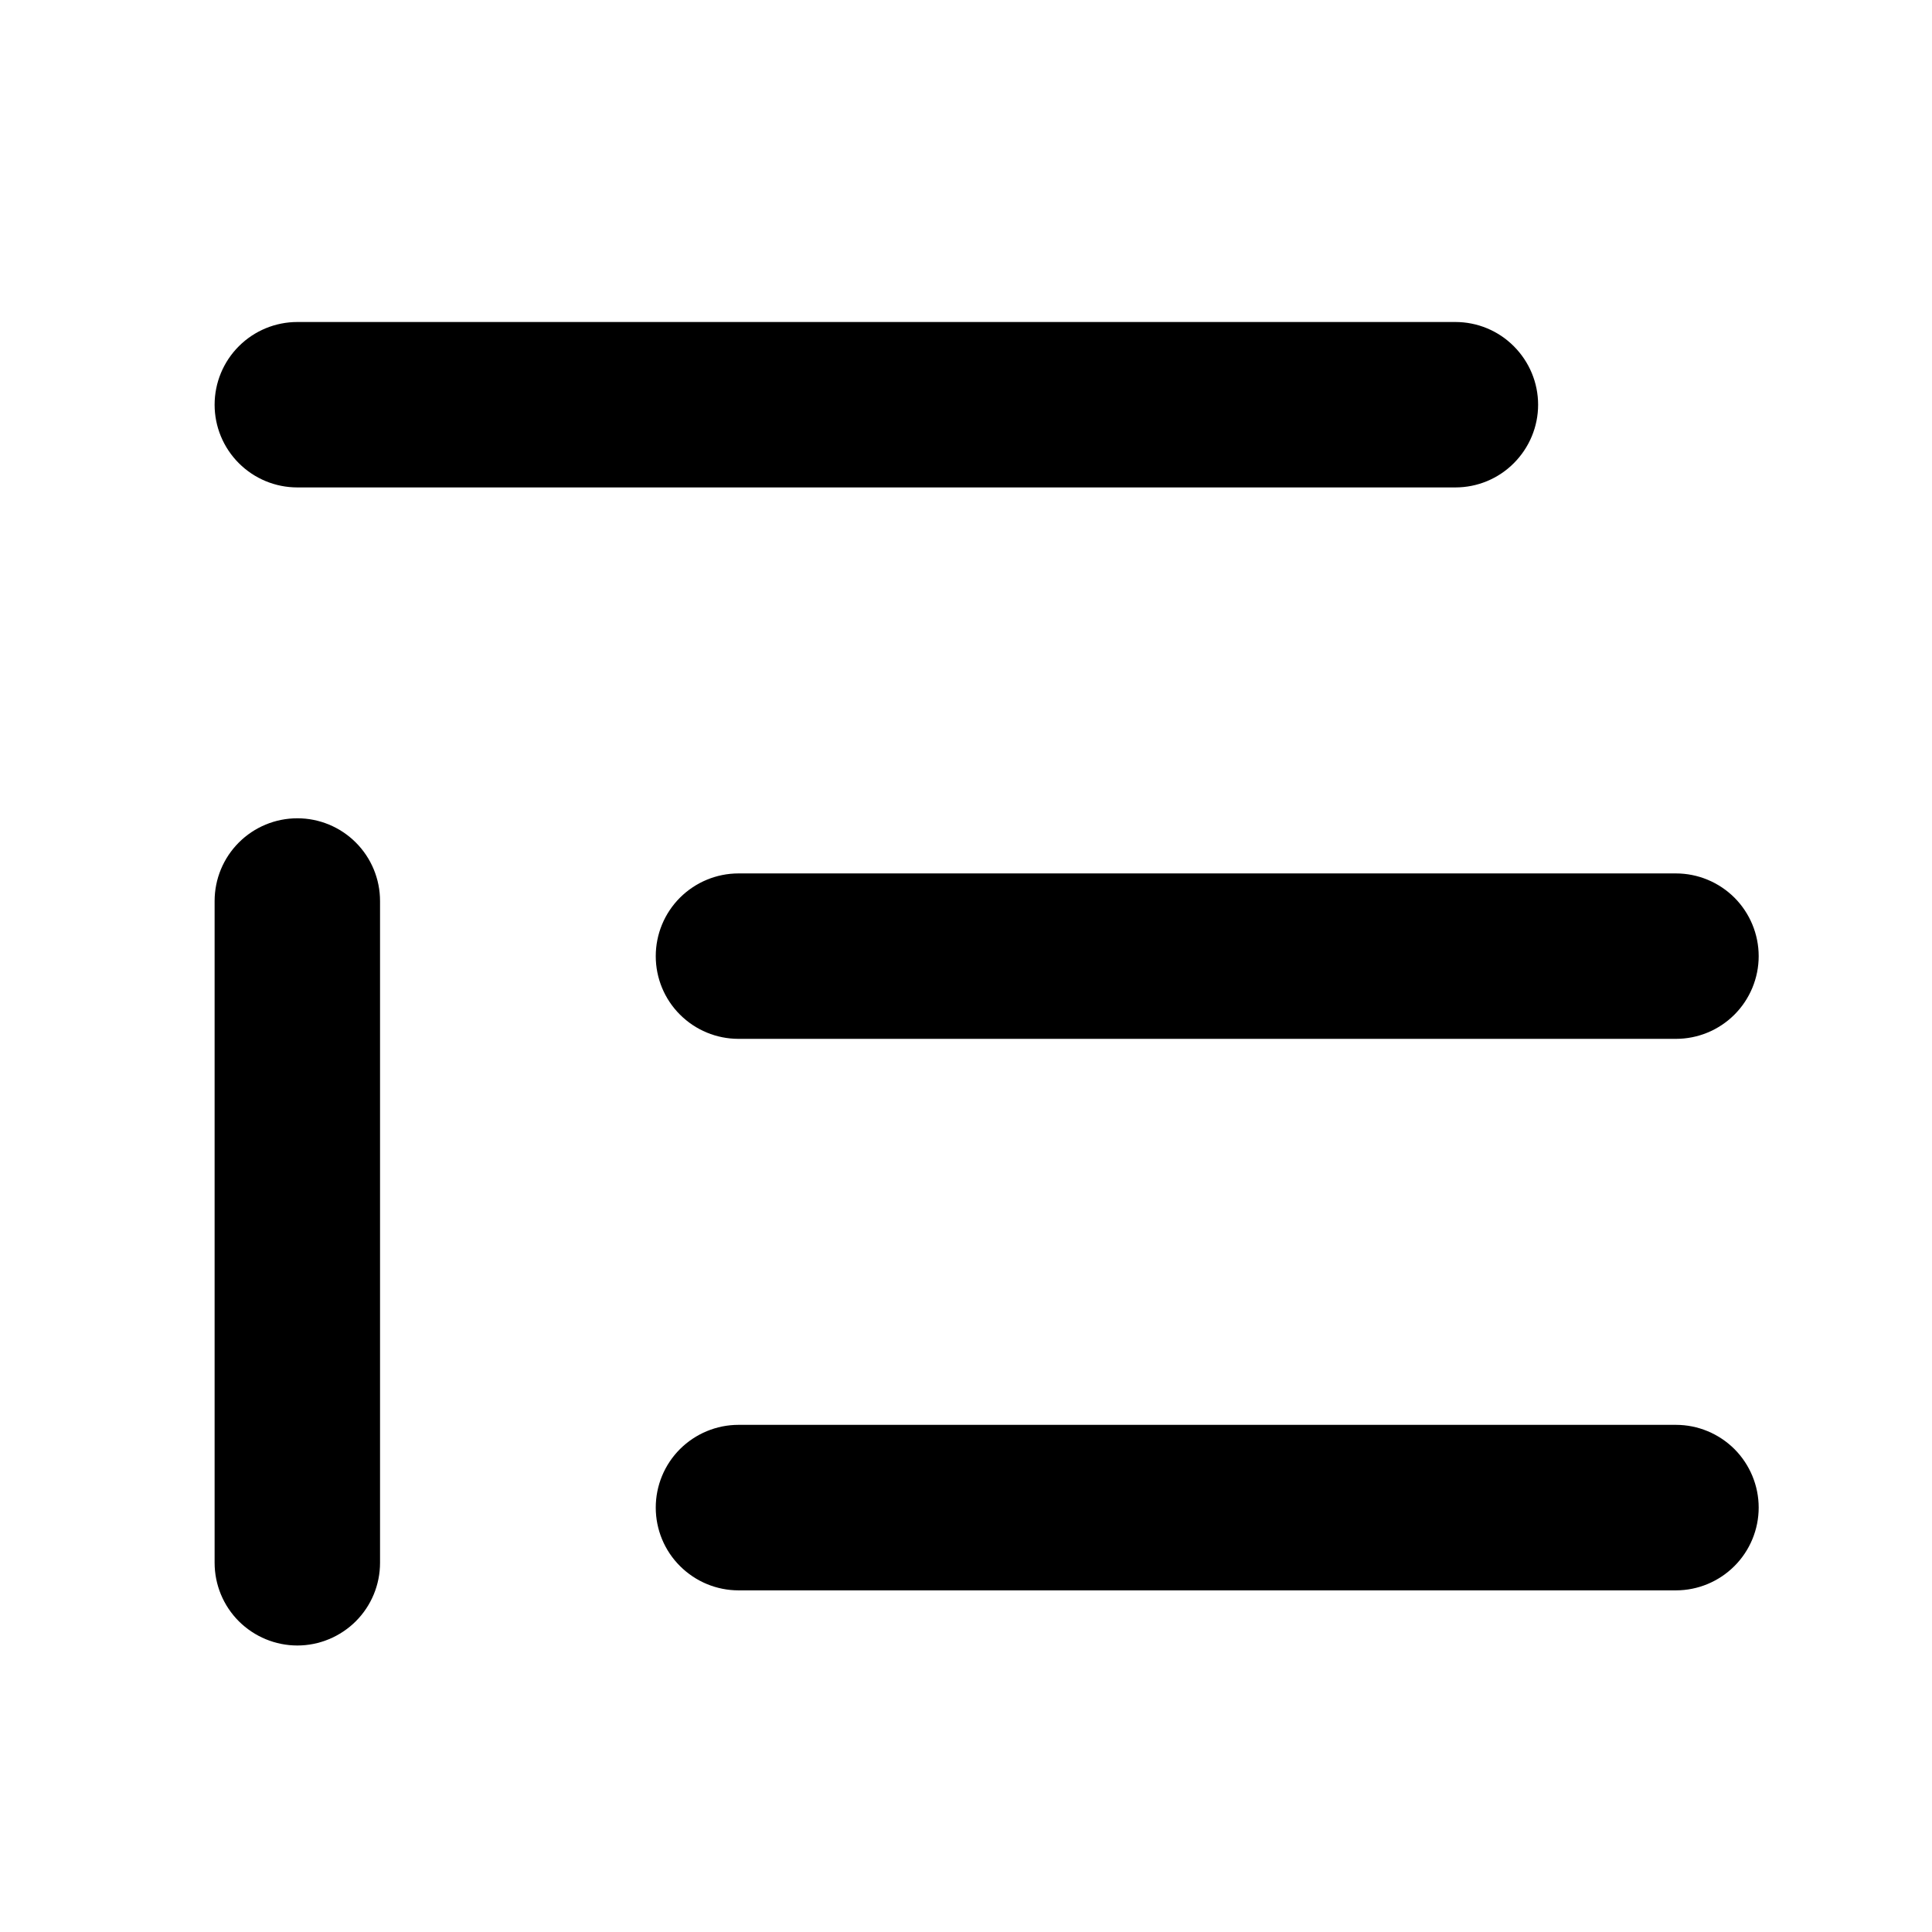 <svg width="24" height="24" viewBox="0 0 24 24" fill="currentColor" xmlns="http://www.w3.org/2000/svg">
<path d="M3.694 4H18.079C18.352 4 18.613 4.108 18.805 4.301C18.998 4.494 19.107 4.755 19.107 5.028C19.107 5.3 18.998 5.561 18.805 5.754C18.613 5.947 18.352 6.055 18.079 6.055H3.694C3.421 6.055 3.16 5.947 2.967 5.754C2.774 5.561 2.666 5.3 2.666 5.028C2.666 4.755 2.774 4.494 2.967 4.301C3.16 4.108 3.421 4 3.694 4ZM9.174 10.85H20.819C21.092 10.85 21.353 10.959 21.546 11.151C21.738 11.344 21.847 11.605 21.847 11.878C21.847 12.15 21.738 12.412 21.546 12.604C21.353 12.797 21.092 12.905 20.819 12.905H9.174C8.901 12.905 8.64 12.797 8.447 12.604C8.254 12.412 8.146 12.15 8.146 11.878C8.146 11.605 8.254 11.344 8.447 11.151C8.64 10.959 8.901 10.85 9.174 10.85ZM9.174 17.7H20.819C21.092 17.7 21.353 17.809 21.546 18.001C21.738 18.194 21.847 18.455 21.847 18.728C21.847 19 21.738 19.262 21.546 19.454C21.353 19.647 21.092 19.756 20.819 19.756H9.174C8.901 19.756 8.64 19.647 8.447 19.454C8.254 19.262 8.146 19 8.146 18.728C8.146 18.455 8.254 18.194 8.447 18.001C8.64 17.809 8.901 17.7 9.174 17.7ZM4.721 11.193V19.413C4.721 19.686 4.613 19.947 4.42 20.14C4.227 20.332 3.966 20.441 3.694 20.441C3.421 20.441 3.16 20.332 2.967 20.14C2.774 19.947 2.666 19.686 2.666 19.413V11.193C2.666 10.92 2.774 10.659 2.967 10.466C3.16 10.273 3.421 10.165 3.694 10.165C3.966 10.165 4.227 10.273 4.42 10.466C4.613 10.659 4.721 10.92 4.721 11.193Z"/>
</svg>

